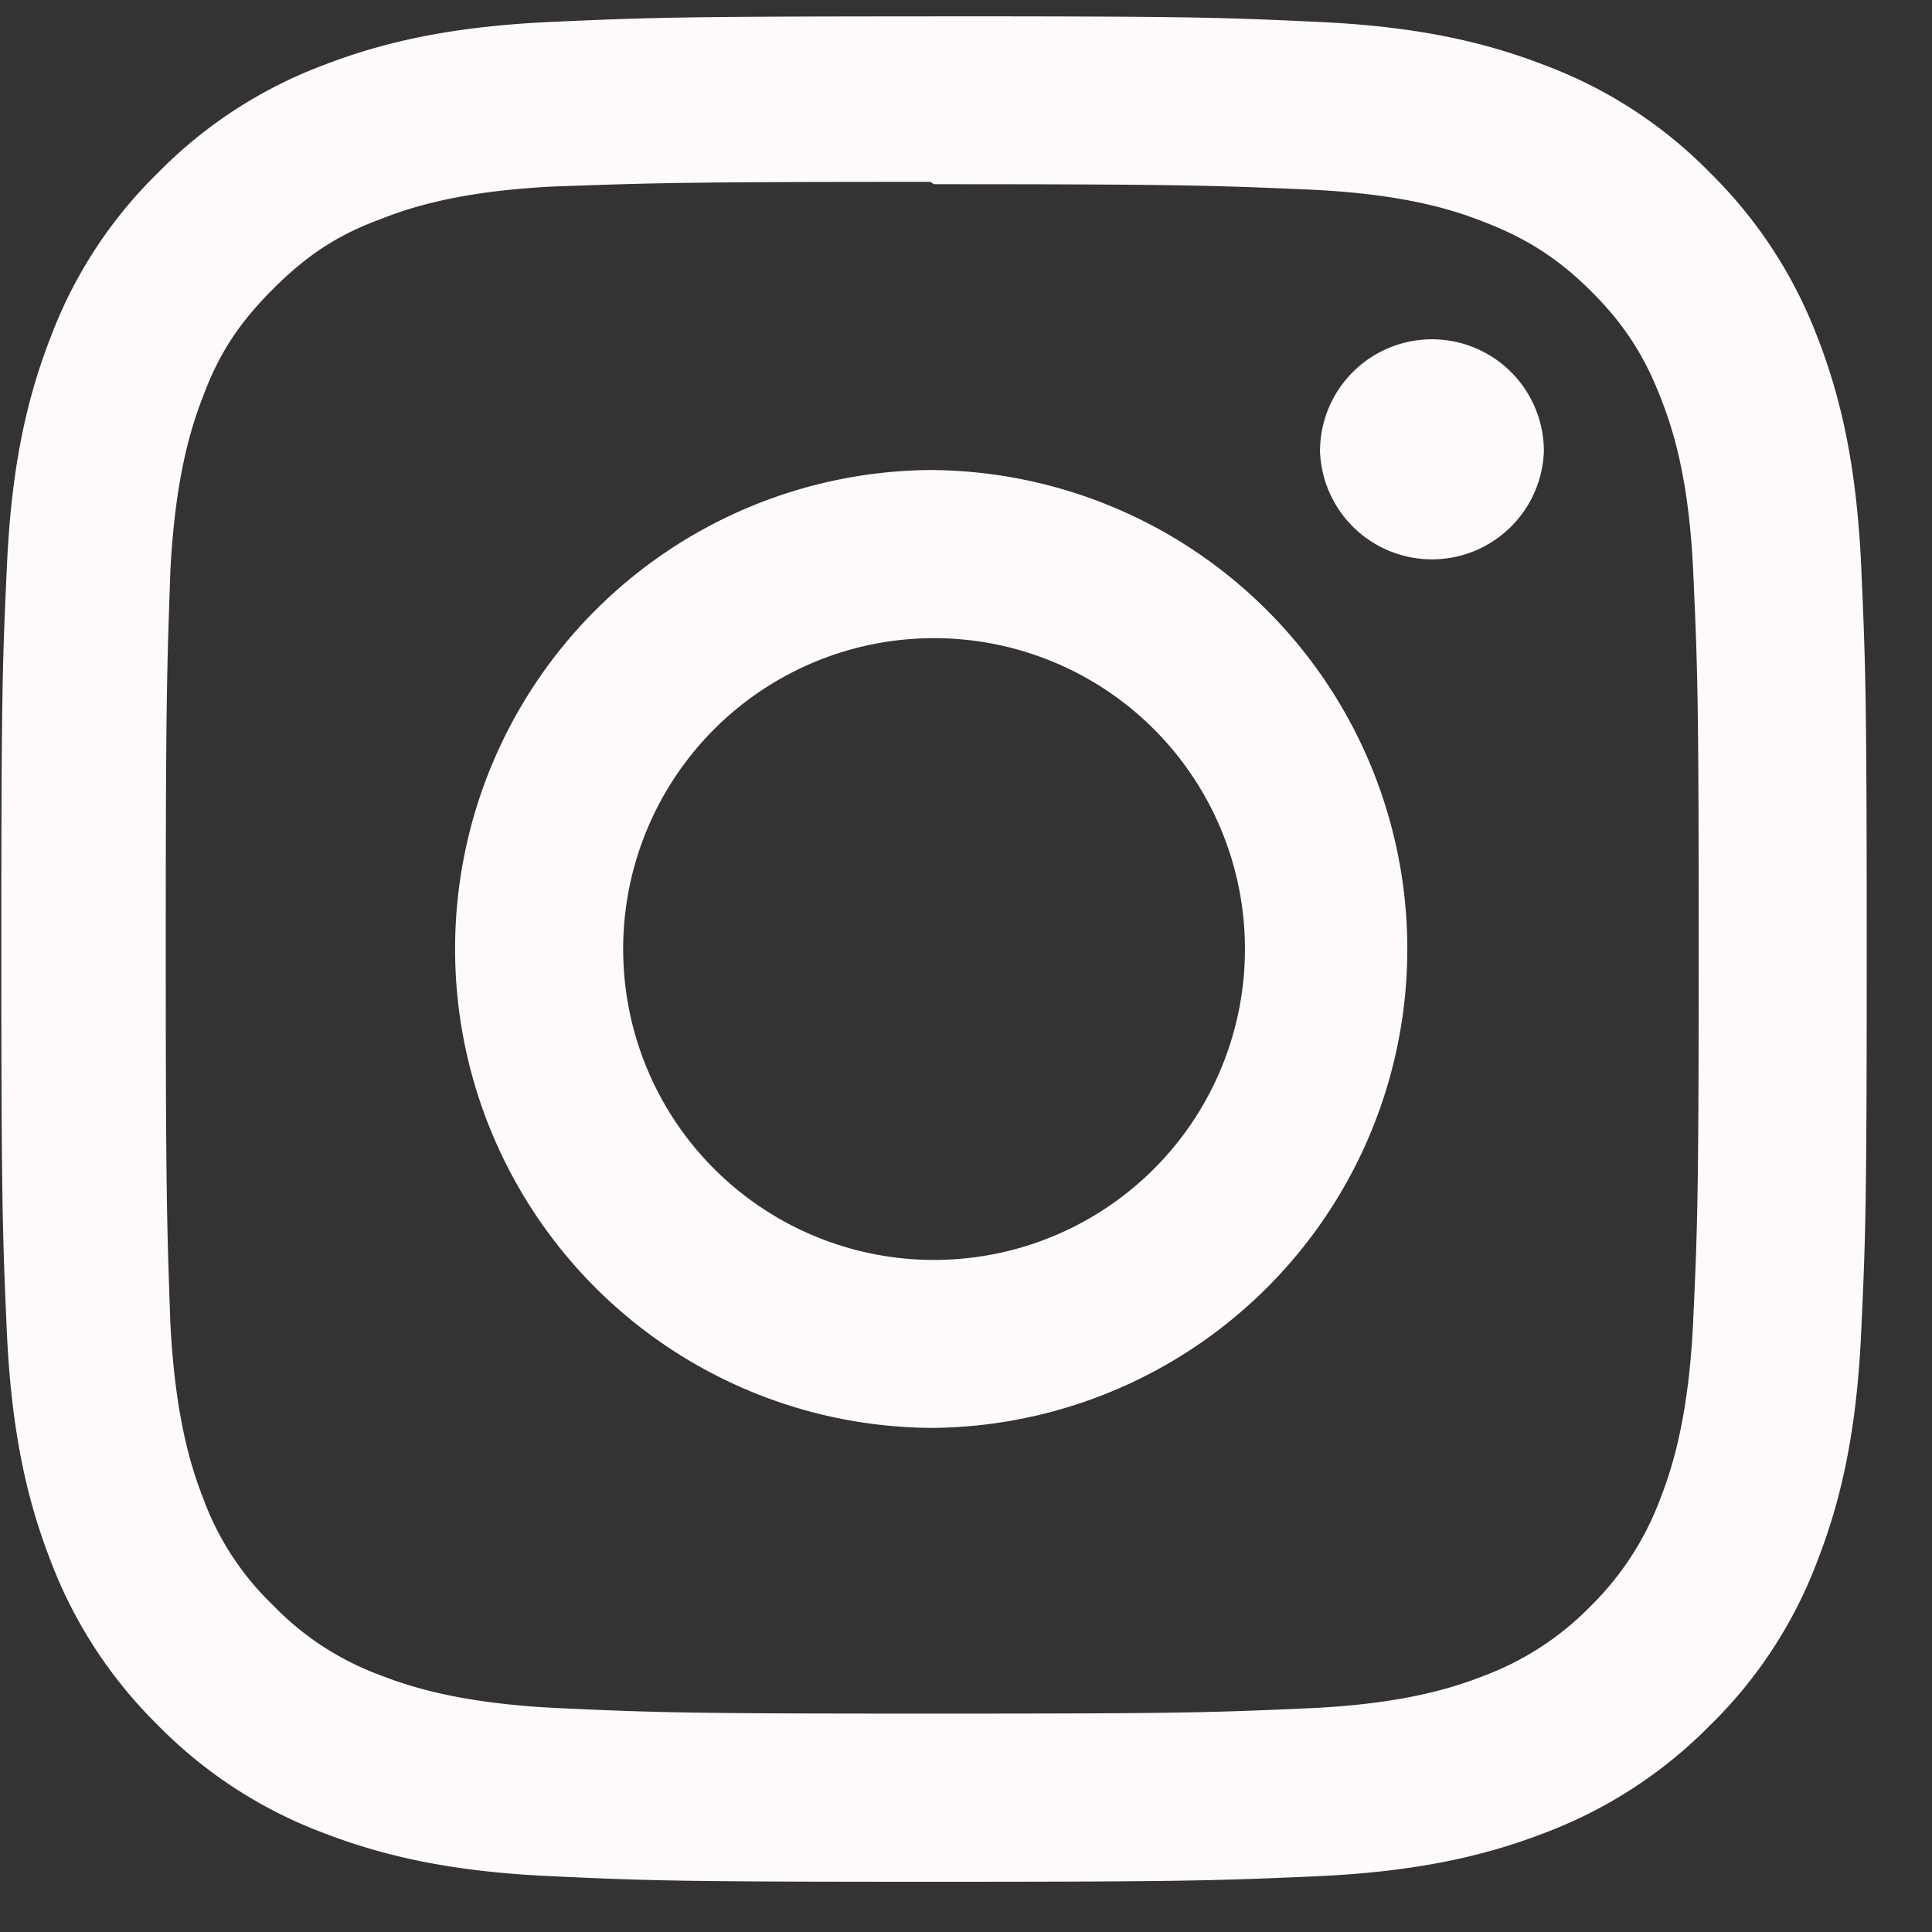 <svg xmlns="http://www.w3.org/2000/svg" width="29" height="29" fill="none"><rect width="100%" height="100%" fill="#333333" stroke="none"/><path fill="snow" d="M14.02.246c-3.803 0-4.278.017-5.771.084C6.758.4 5.743.634 4.85.98a6.86 6.86 0 0 0-2.48 1.615 6.8 6.8 0 0 0-1.615 2.48c-.346.893-.582 1.908-.65 3.4-.07 1.492-.085 1.967-.085 5.77 0 3.804.018 4.279.084 5.772.07 1.49.305 2.506.651 3.399.352.934.903 1.78 1.615 2.48a6.85 6.85 0 0 0 2.48 1.615c.894.345 1.909.582 3.399.65 1.493.07 1.968.085 5.771.085s4.278-.018 5.772-.084c1.49-.07 2.506-.306 3.398-.651a6.9 6.9 0 0 0 2.48-1.615 6.8 6.8 0 0 0 1.615-2.48c.346-.893.582-1.91.651-3.399.07-1.493.084-1.968.084-5.771s-.017-4.279-.084-5.772c-.07-1.49-.305-2.507-.65-3.398a6.9 6.9 0 0 0-1.615-2.48A6.8 6.8 0 0 0 23.19.98c-.893-.347-1.91-.583-3.4-.651-1.493-.07-1.967-.084-5.77-.084m0 2.52c3.737 0 4.183.018 5.659.082 1.365.065 2.105.29 2.598.485.655.253 1.12.556 1.612 1.045.489.49.792.955 1.045 1.611.192.492.42 1.233.482 2.598.067 1.477.082 1.92.082 5.659s-.018 4.182-.086 5.658c-.072 1.365-.3 2.106-.492 2.598a4.44 4.44 0 0 1-1.048 1.612 4.4 4.4 0 0 1-1.61 1.046c-.49.191-1.243.42-2.608.482-1.486.066-1.924.081-5.669.081-3.746 0-4.183-.017-5.669-.086-1.366-.071-2.118-.299-2.608-.491a4.3 4.3 0 0 1-1.61-1.05 4.25 4.25 0 0 1-1.05-1.61c-.192-.49-.418-1.242-.49-2.607-.052-1.47-.07-1.923-.07-5.65 0-3.73.018-4.185.07-5.672.072-1.365.298-2.116.49-2.606.246-.665.56-1.12 1.05-1.612.49-.488.946-.803 1.61-1.047.49-.194 1.226-.421 2.59-.491 1.488-.053 1.926-.07 5.67-.07zm0 4.29a7.189 7.189 0 1 0 0 14.378 7.189 7.189 0 0 0 0-14.377m0 11.856a4.665 4.665 0 0 1-4.666-4.666 4.665 4.665 0 0 1 4.666-4.667 4.665 4.665 0 0 1 4.667 4.667 4.665 4.665 0 0 1-4.667 4.666m9.154-12.139a1.681 1.681 0 0 1-3.36 0 1.68 1.68 0 1 1 3.36 0"/></svg>